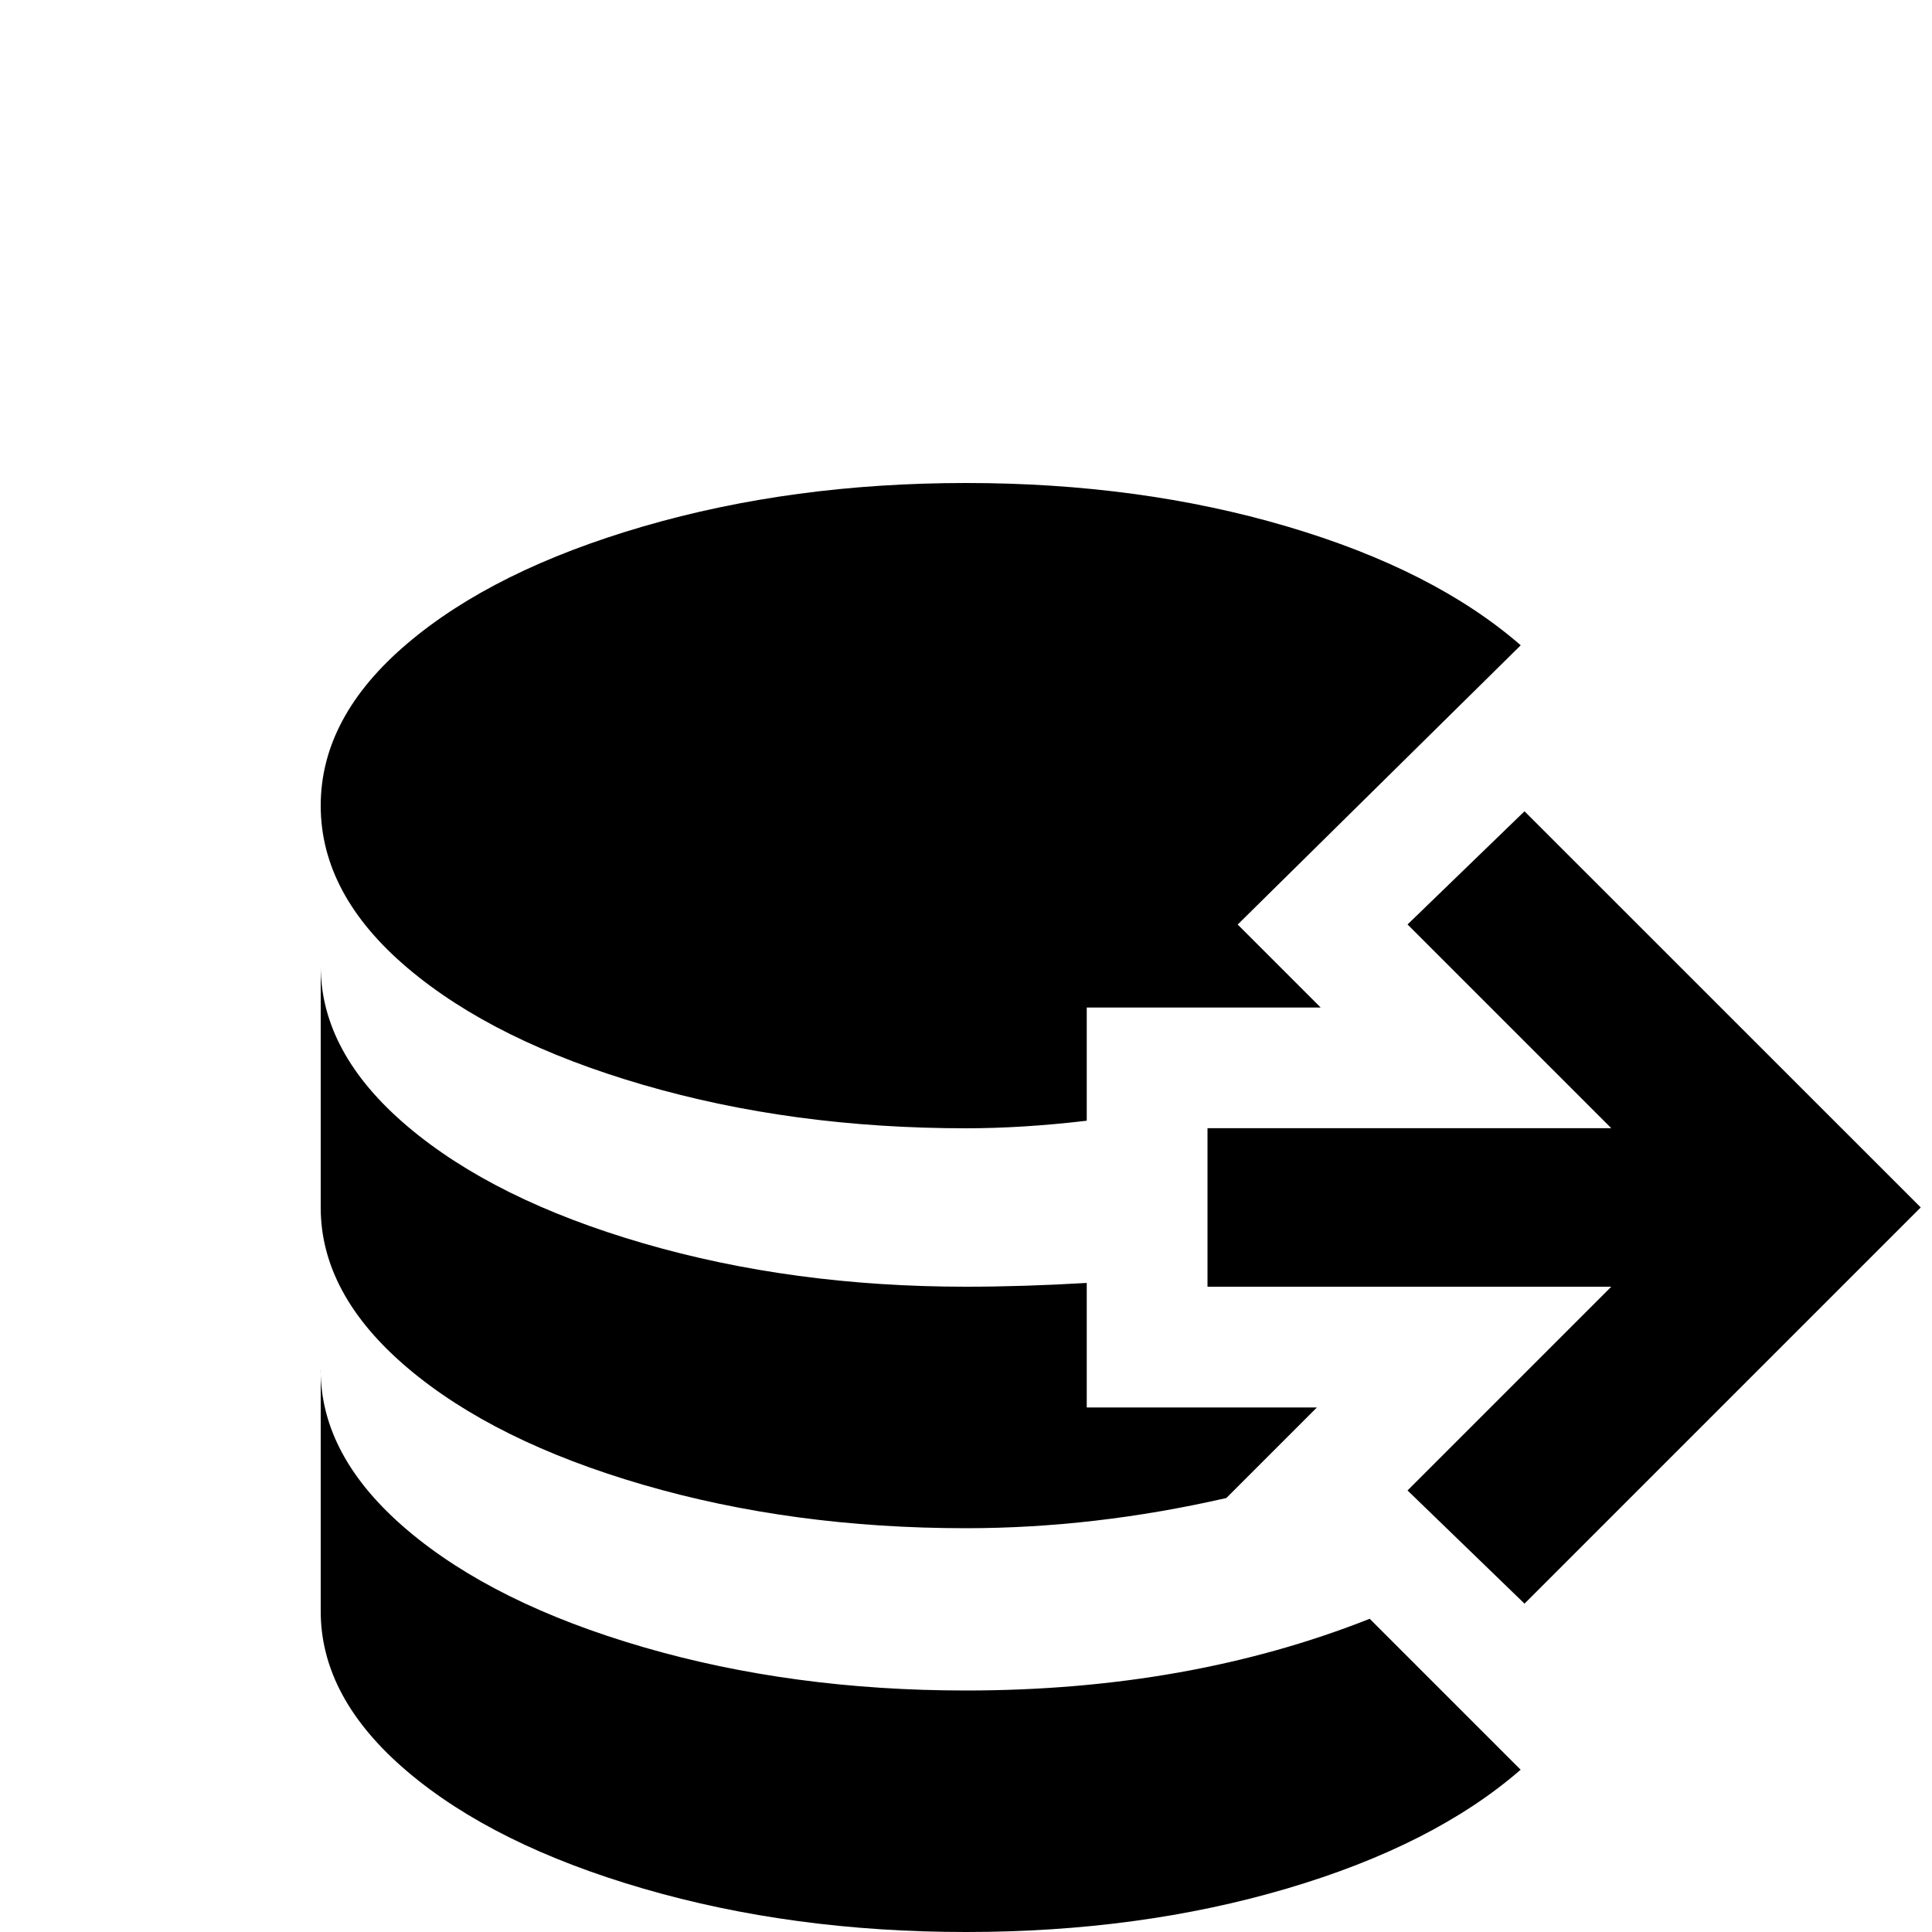 <!-- Generated by IcoMoon.io -->
<svg version="1.1" xmlns="http://www.w3.org/2000/svg" width="24" height="24" viewBox="0 0 24 24">
<title>database_export</title>
<path d="M12 6q-2.156 0-4.008 0.539t-2.93 1.453-1.078 2.016 1.078 2.016 2.93 1.453 4.008 0.539q0.703 0 1.5-0.094v-1.406h2.906l-1.031-1.031 3.516-3.469q-1.078-0.938-2.906-1.477t-3.984-0.539zM18.938 10.078l-1.453 1.406 2.531 2.531h-5.016v1.969h5.016l-2.531 2.531 1.453 1.406 4.922-4.922zM3.984 12v3q0 1.078 1.078 1.992t2.93 1.453 4.008 0.539q1.594 0 3.234-0.375l1.125-1.125h-2.859v-1.547q-0.797 0.047-1.5 0.047-2.156 0-4.008-0.539t-2.93-1.453-1.078-1.992zM3.984 17.016v3q0 1.078 1.078 1.992t2.93 1.453 4.008 0.539 3.984-0.539 2.906-1.477l-1.875-1.875q-2.25 0.891-5.016 0.891-2.156 0-4.008-0.539t-2.93-1.453-1.078-1.992z"></path>
</svg>
